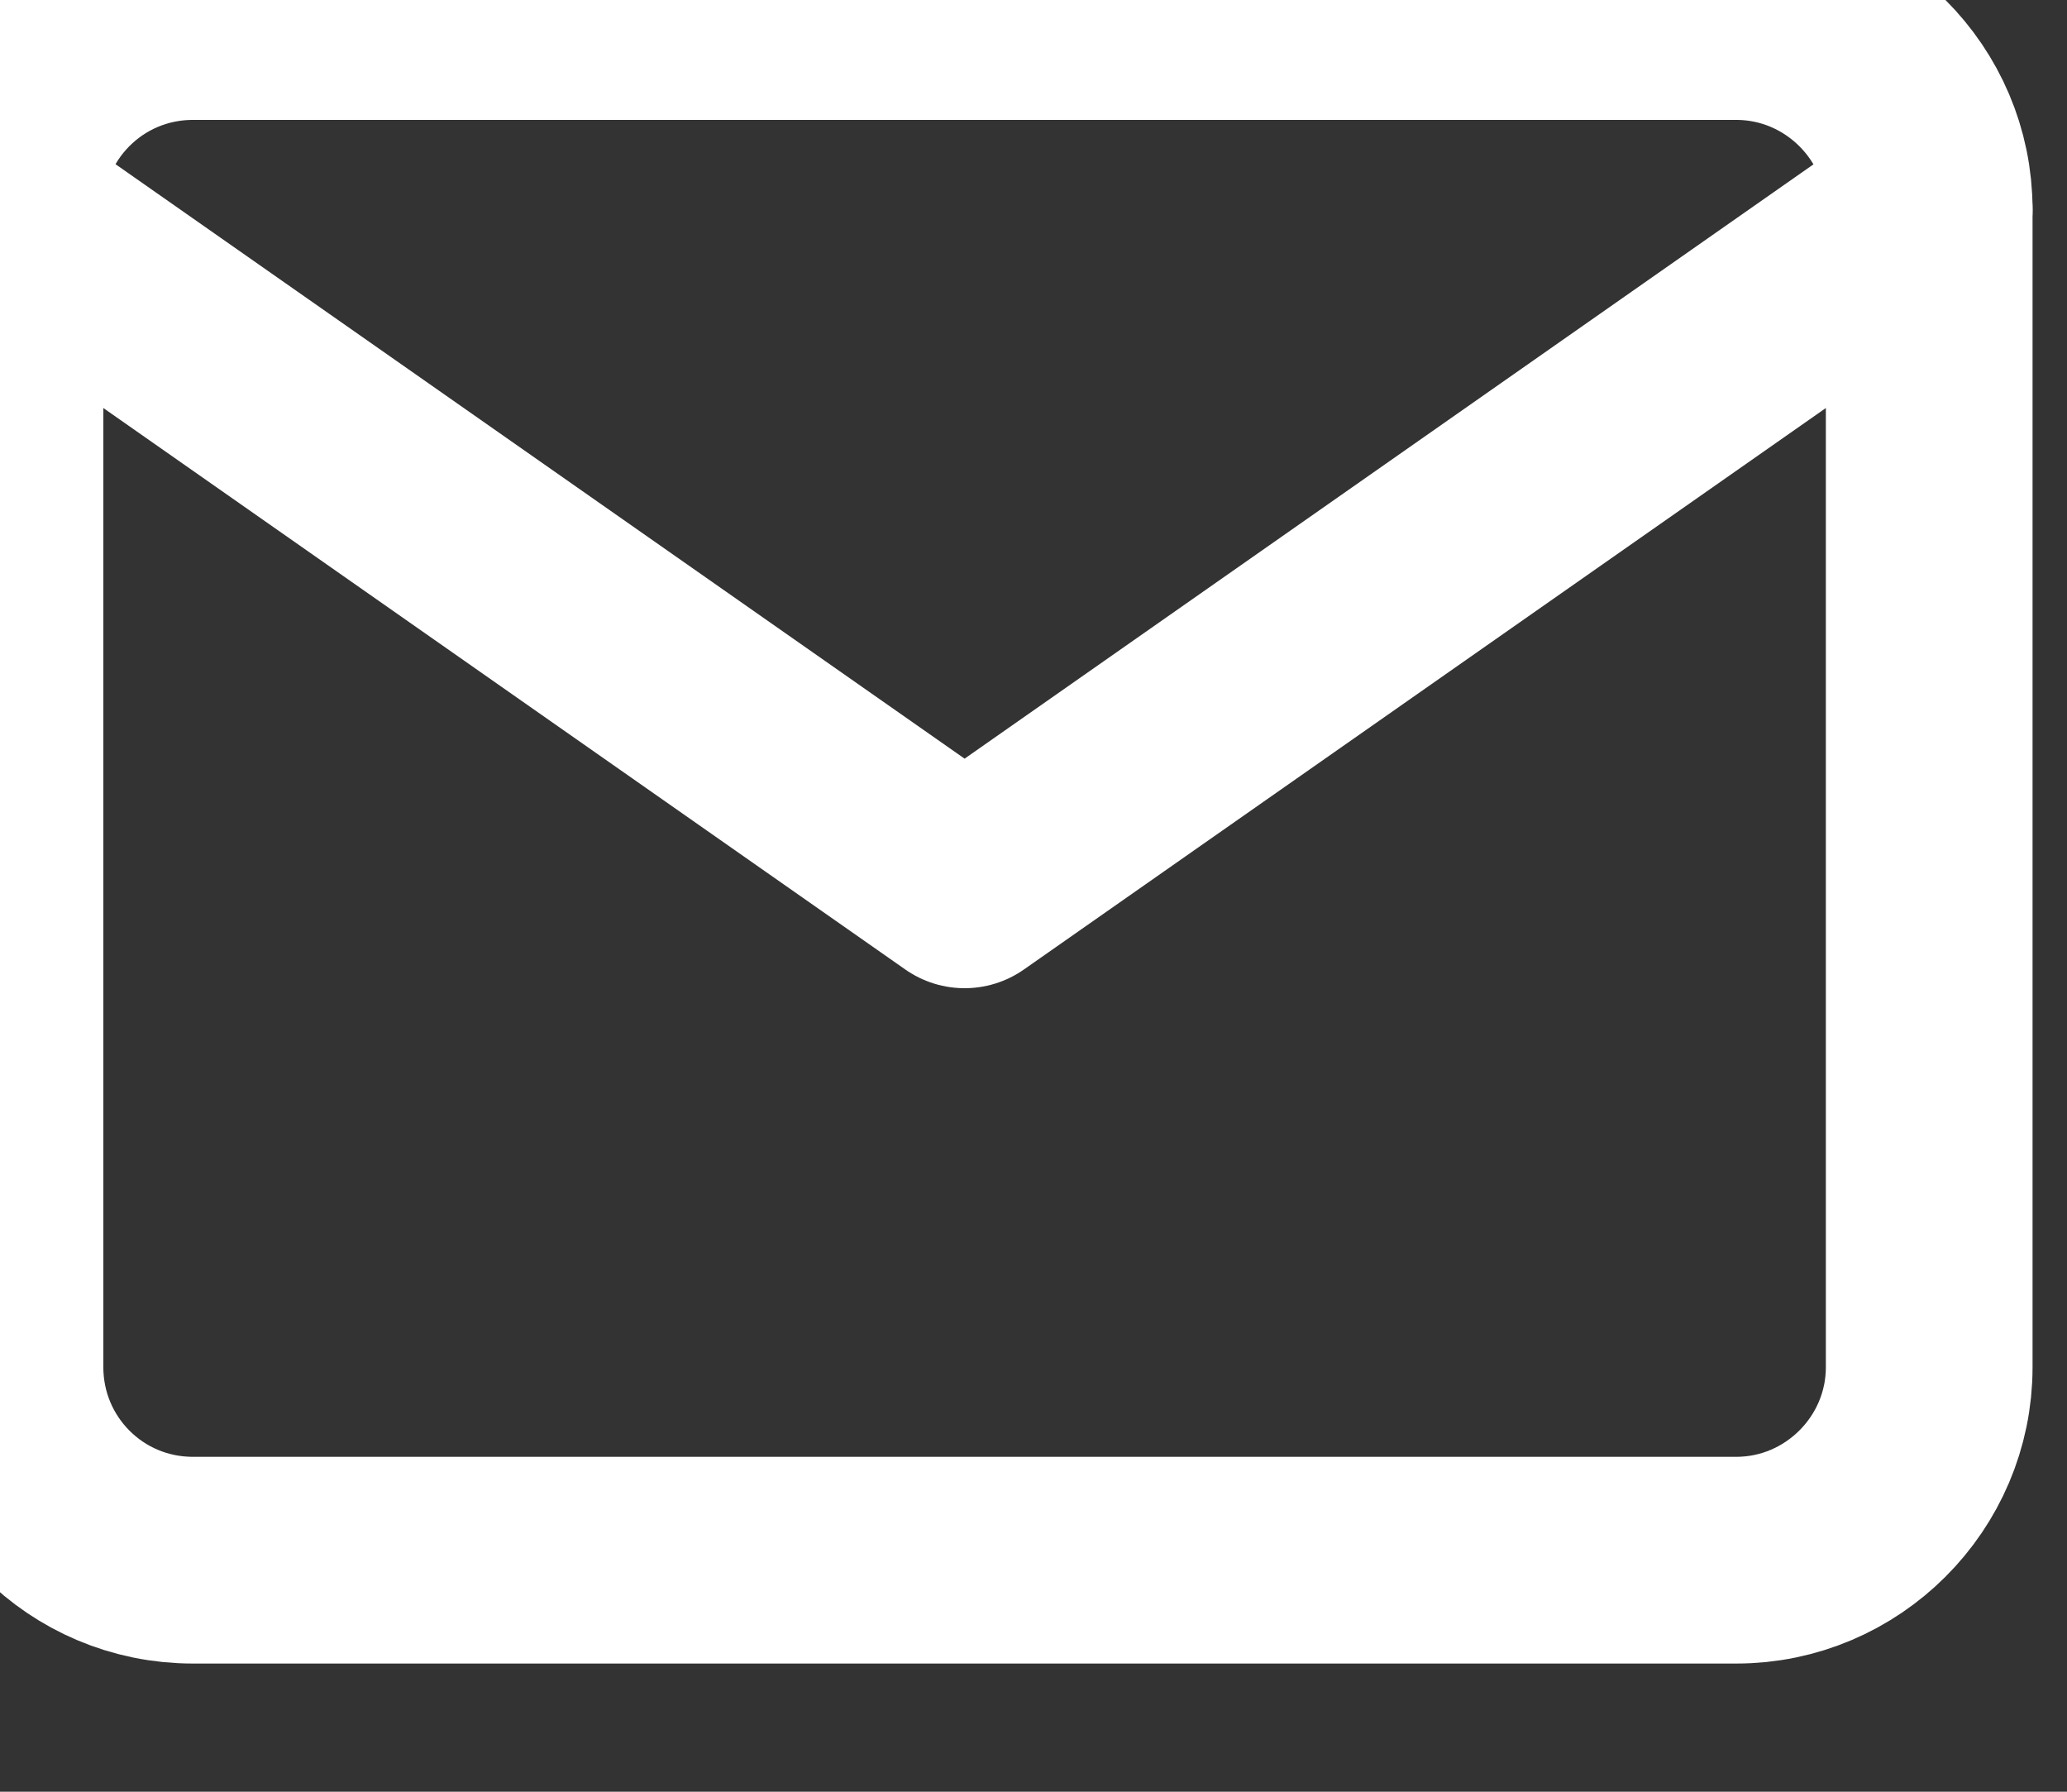 <svg width="15" height="13" viewBox="0 0 15 13" fill="none" xmlns="http://www.w3.org/2000/svg" xmlns:xlink="http://www.w3.org/1999/xlink">
	<rect x="0" y="0" width="15" height="13" fill="#333333" stroke="none"/>
	<desc>
			Created with Pixso.
	</desc>
	<defs/>
	<path id="Vector" d="M12.6 0.12C13.37 0.12 14 0.75 14 1.52L14 9.92C14 10.69 13.37 11.32 12.6 11.32L1.4 11.32C0.62 11.32 0 10.69 0 9.92L0 1.52C0 0.75 0.62 0.12 1.4 0.12L12.6 0.12Z" stroke="#FFFFFF" stroke-opacity="1" stroke-width="1.5" stroke-linejoin="round"/>
	<path id="Vector" d="M14 1.52L7 6.42L0 1.52" stroke="#FFFFFF" stroke-opacity="1" stroke-width="1.5" stroke-linejoin="round" stroke-linecap="round"/>
</svg>
